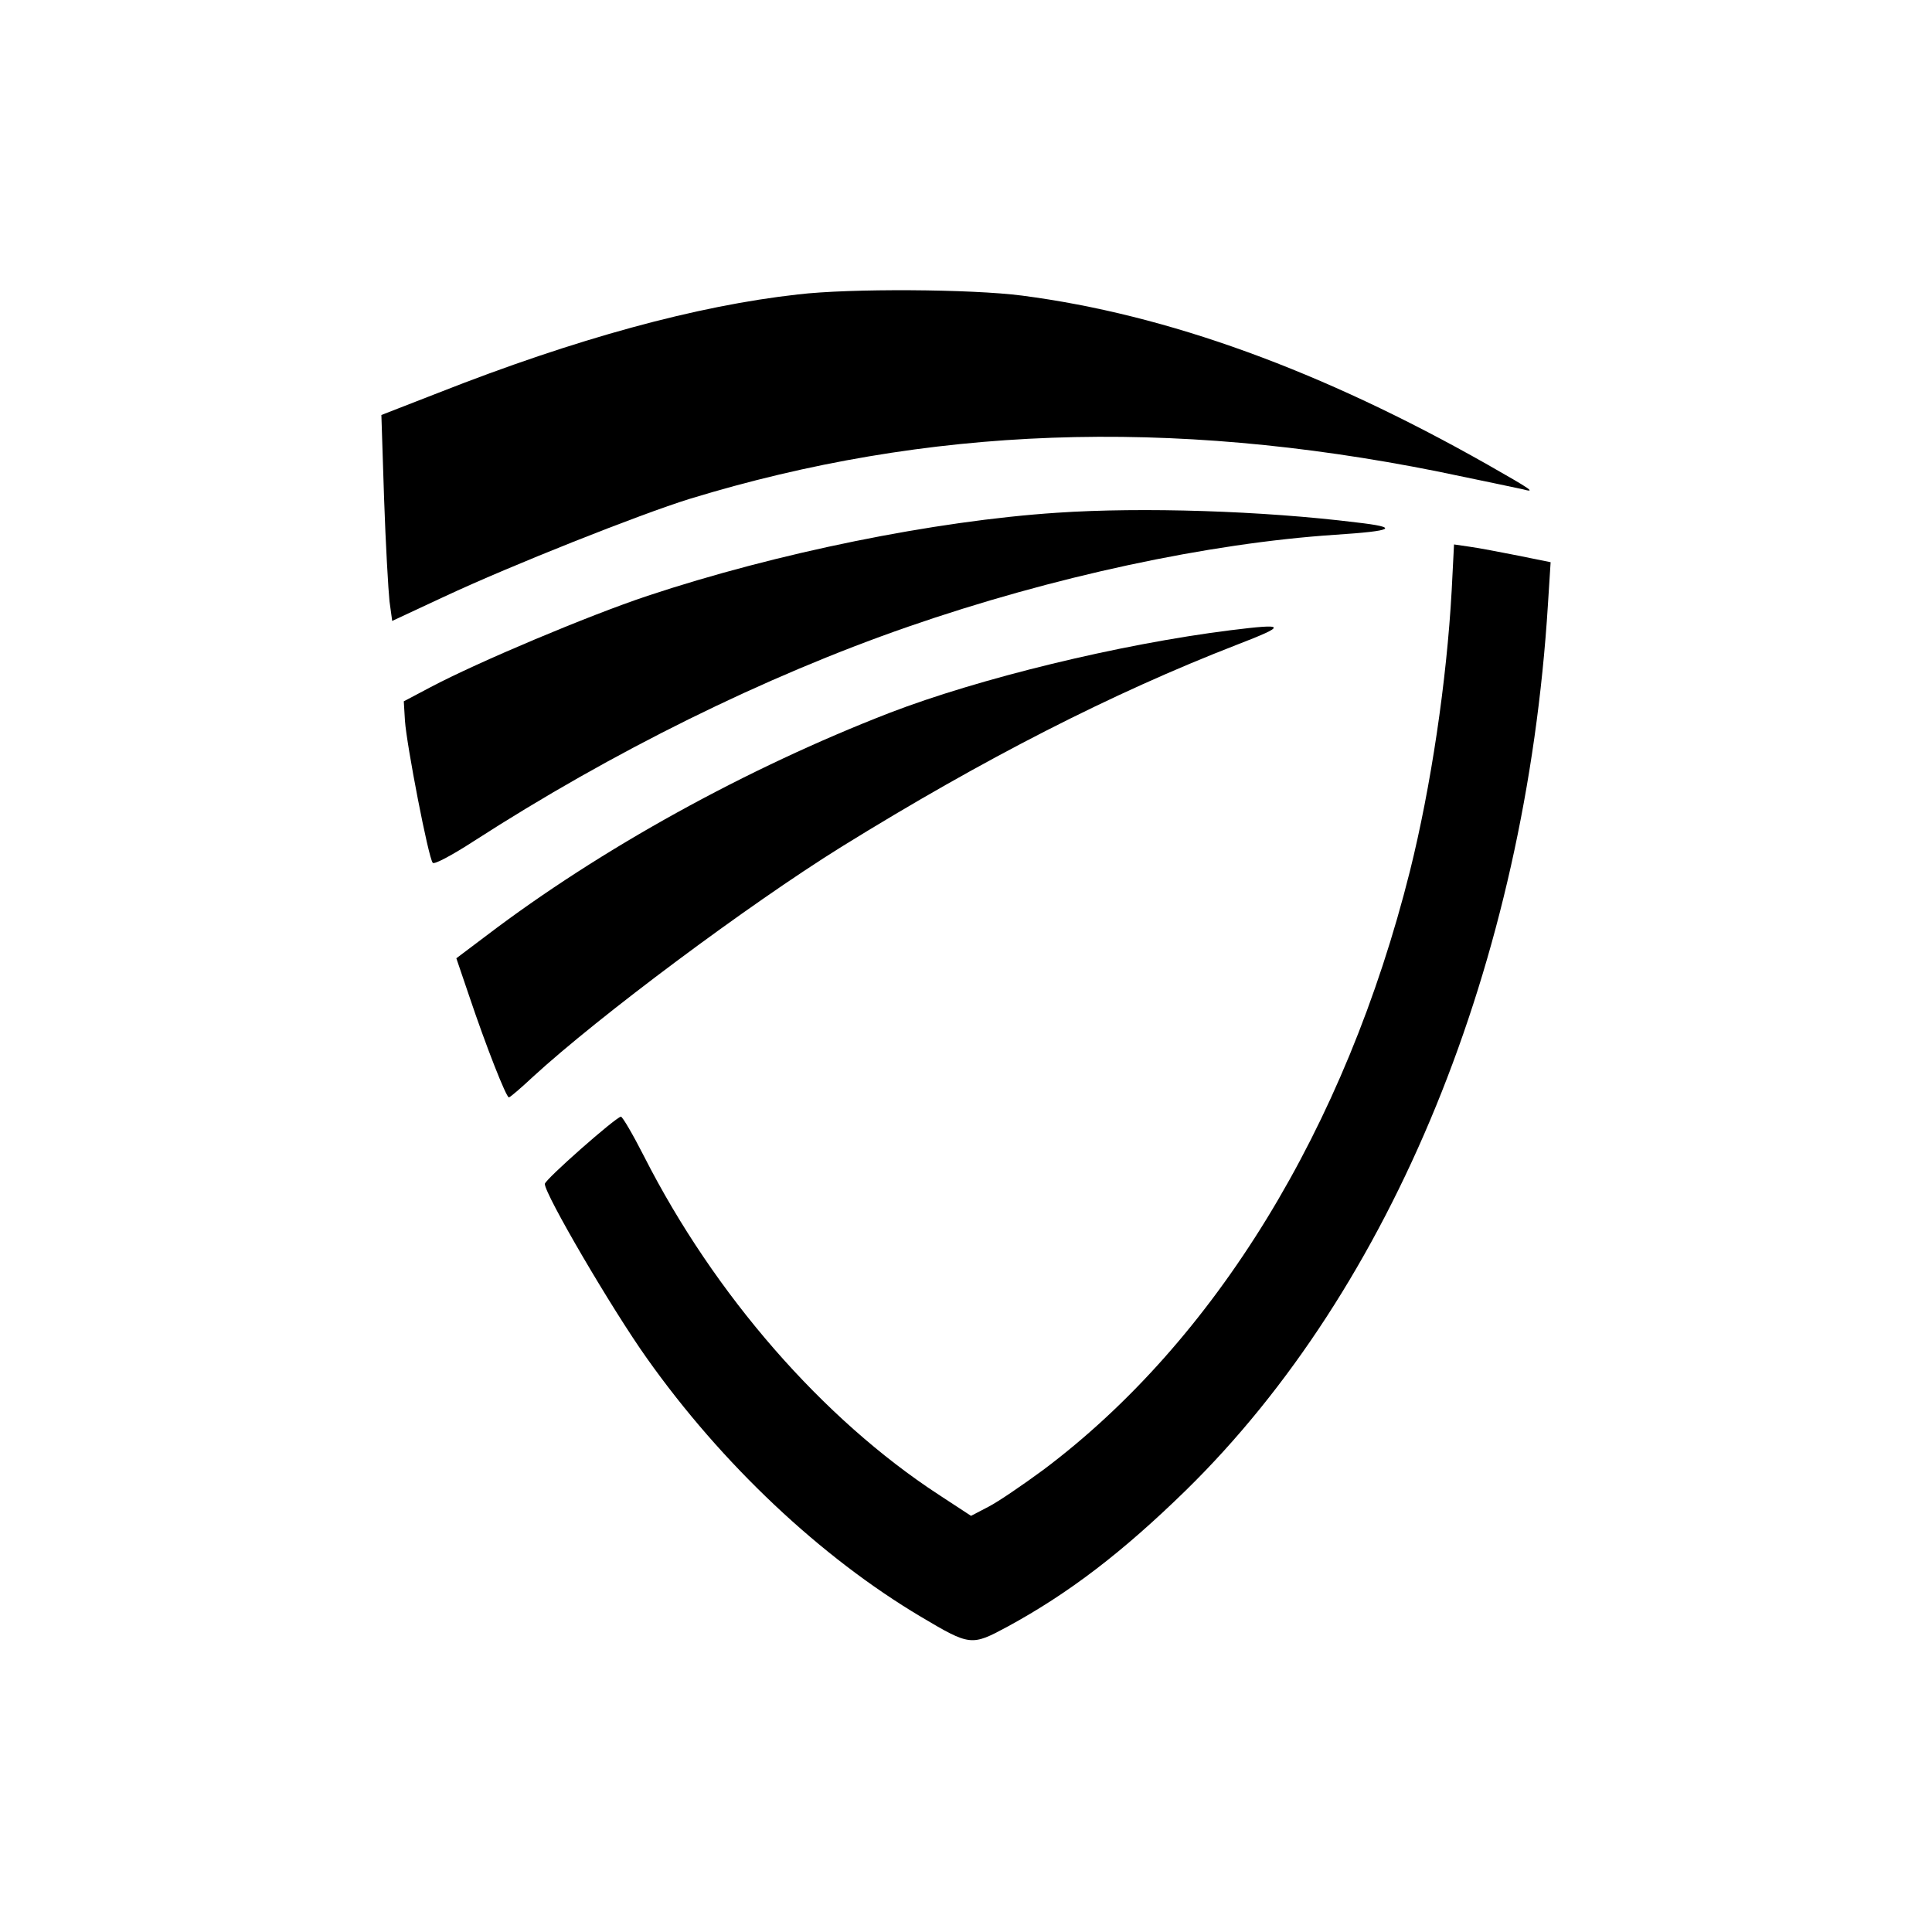 <?xml version="1.0" standalone="no"?>
<!DOCTYPE svg PUBLIC "-//W3C//DTD SVG 20010904//EN"
 "http://www.w3.org/TR/2001/REC-SVG-20010904/DTD/svg10.dtd">
<svg version="1.0" xmlns="http://www.w3.org/2000/svg"
 width="500pt" height="500pt" viewBox="0 0 500 500"
 preserveAspectRatio="xMidYMid meet">

<g transform="translate(0,500) scale(0.1,-0.1)"
fill="#000000" stroke="none">
<path d="M2065 4238 c-262 -29 -576 -115 -929 -254 l-149 -58 7 -216 c4 -118
11 -238 14 -266 l7 -51 135 63 c173 81 506 213 635 253 615 188 1240 210 1935
71 107 -22 206 -43 220 -46 37 -10 25 -2 -91 64 -429 243 -827 388 -1204 437
-131 17 -445 19 -580 3z"/>
<path d="M2735 3673 c-317 -21 -725 -104 -1059 -215 -153 -51 -438 -171 -561
-236 l-70 -37 3 -50 c4 -61 61 -357 72 -368 4 -5 52 21 106 56 358 231 752
426 1124 555 375 130 777 216 1105 238 154 10 169 19 55 32 -242 30 -554 40
-775 25z"/>
<path d="M3757 3473 c-13 -237 -54 -510 -108 -727 -167 -666 -505 -1217 -949
-1550 -53 -39 -116 -82 -141 -95 l-46 -24 -84 55 c-300 196 -580 517 -762 875
-29 57 -56 103 -60 103 -12 0 -197 -163 -197 -174 0 -27 173 -323 264 -451
194 -274 450 -515 709 -669 128 -76 131 -76 224 -26 160 87 298 193 462 353
535 524 879 1364 937 2292 l7 110 -84 17 c-46 9 -102 20 -125 23 l-41 6 -6
-118z"/>
<path d="M3185 3369 c-288 -36 -652 -125 -883 -214 -369 -143 -747 -351 -1044
-577 l-77 -58 33 -97 c44 -131 96 -263 103 -263 3 0 31 24 62 53 171 157 557
445 798 595 368 228 701 398 1023 523 132 51 130 56 -15 38z"/>
</g>
</svg>
